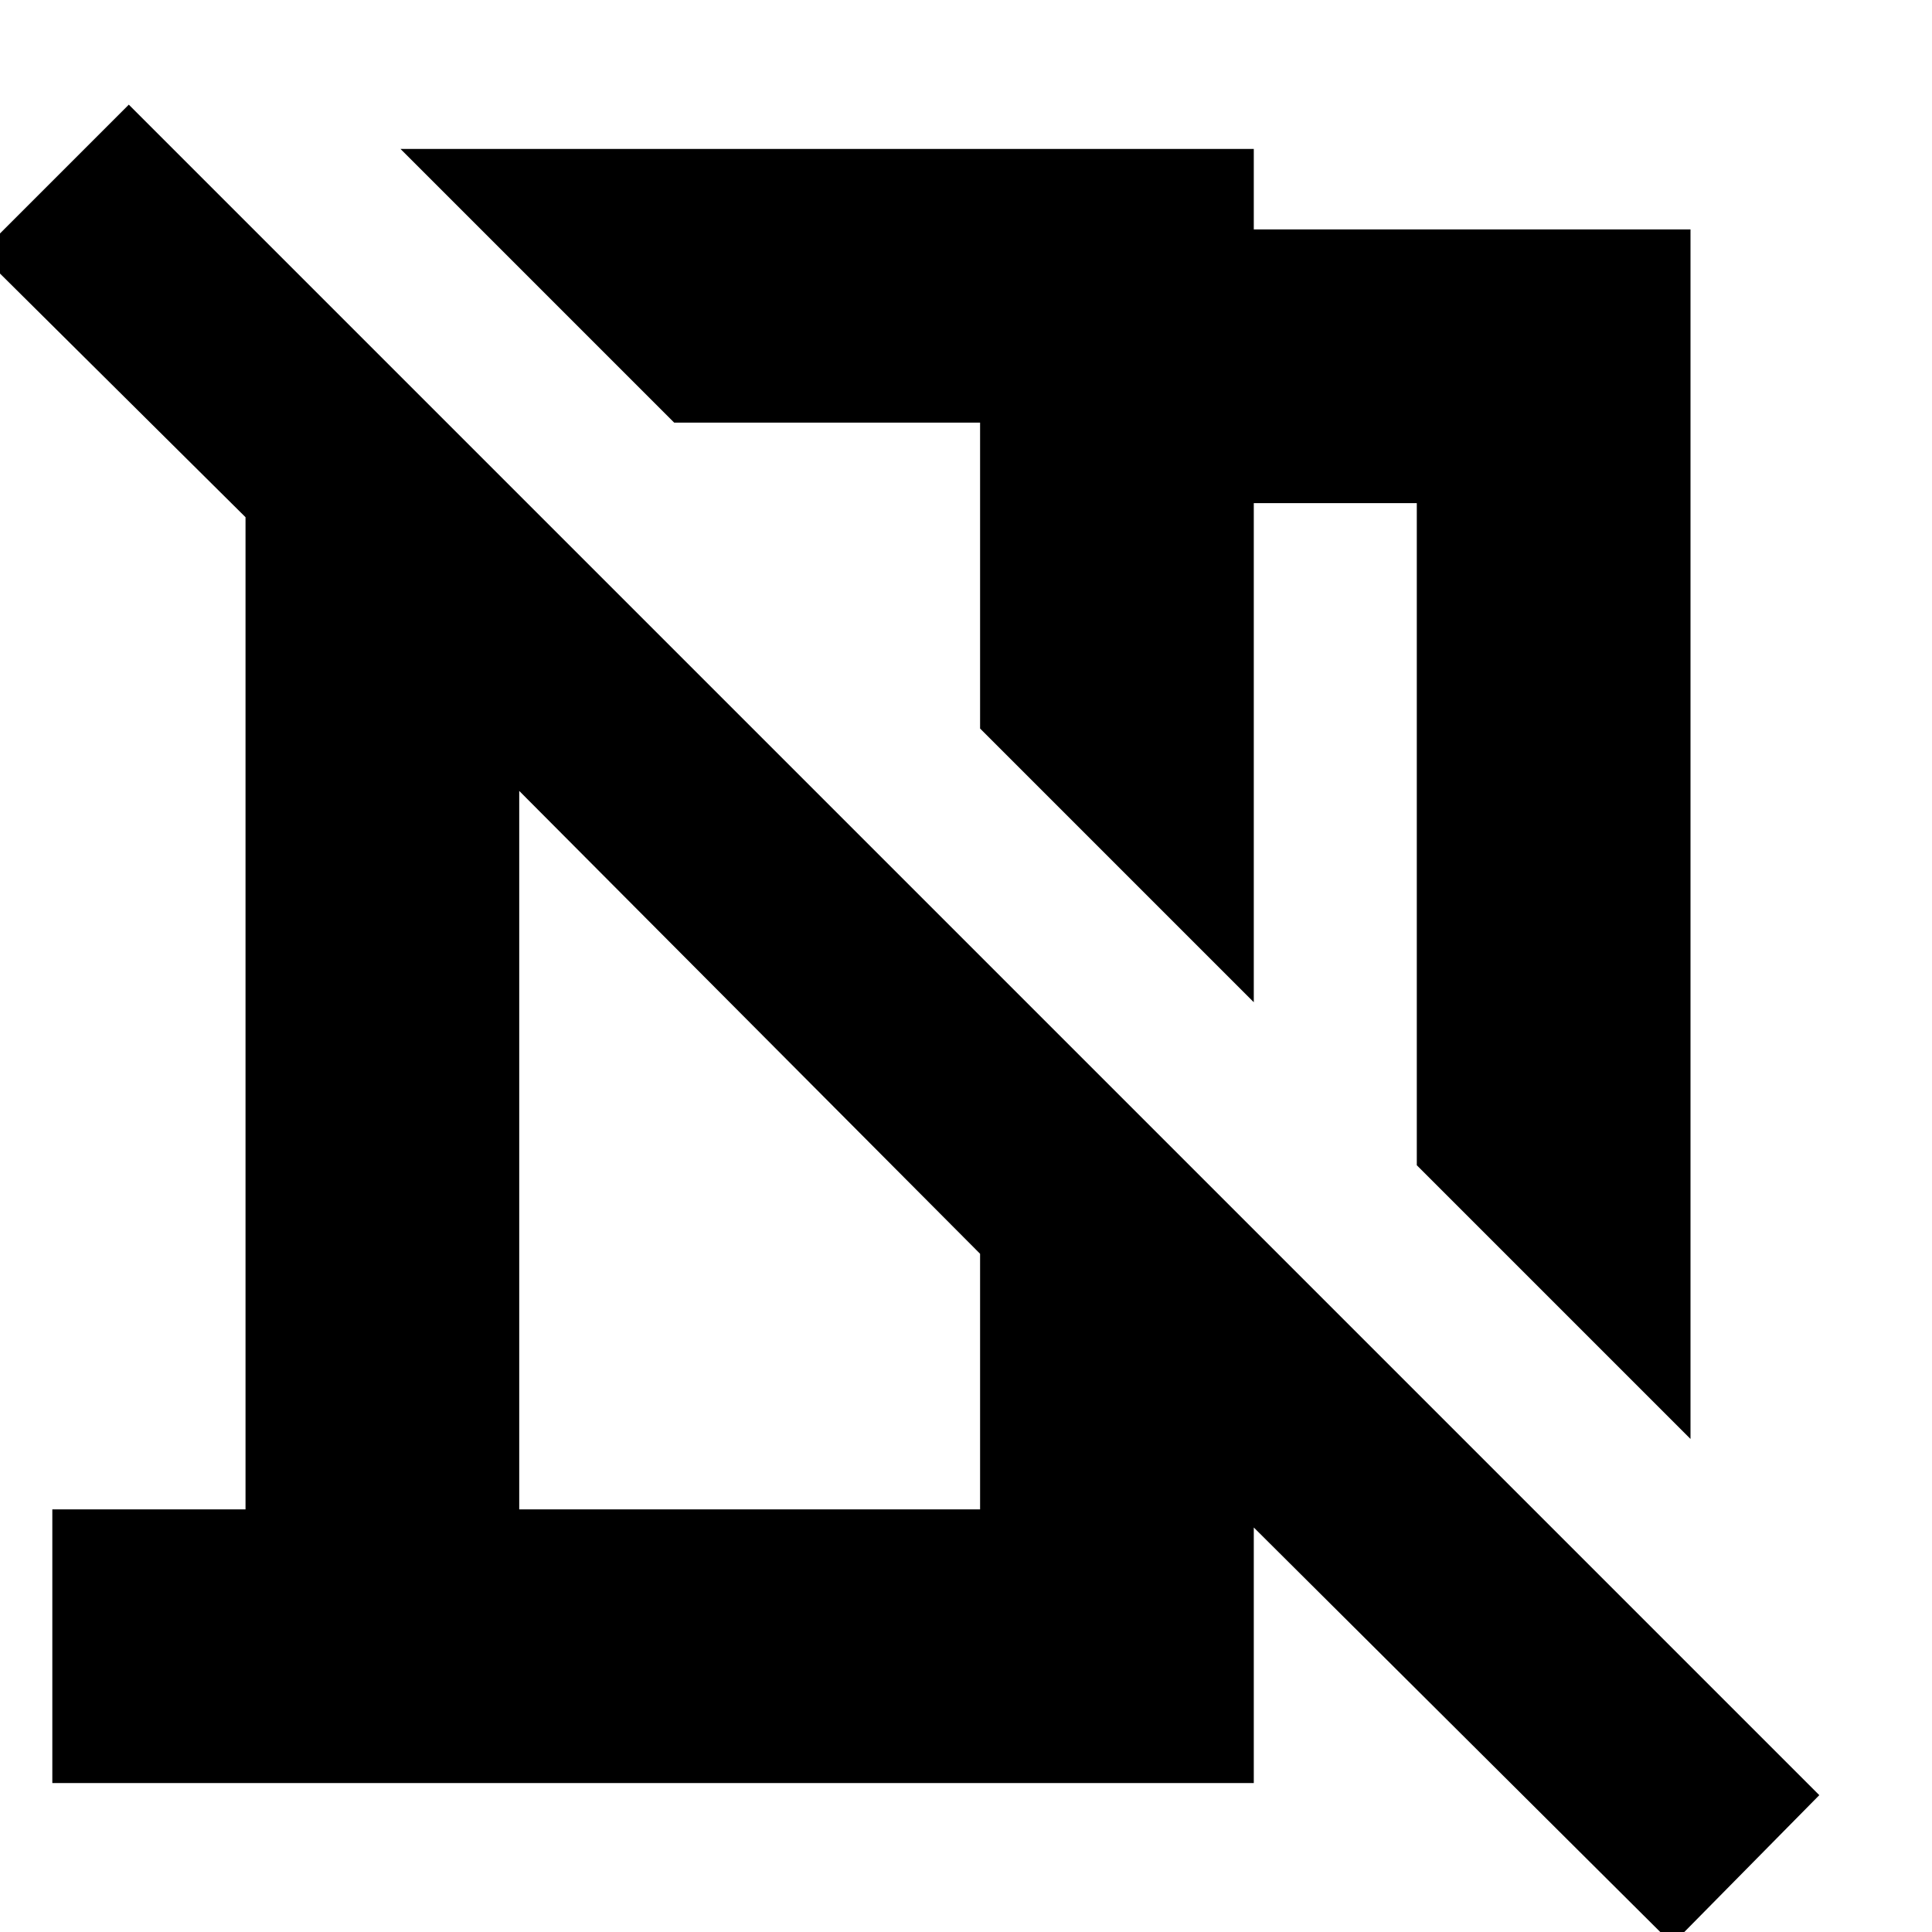 <svg xmlns="http://www.w3.org/2000/svg" height="24" width="24"><path d="M21 17.875 17.6 14.475V6.25H15.575V12.45L12.175 9.05V5.25H8.375L4.975 1.85H15.575V2.85H21ZM20.775 24.15 15.575 18.975V22.15H0.65V18.75H3.05V6.425L-0.25 3.15L1.6 1.3L22.6 22.3ZM6.45 18.75H12.175V15.575L6.45 9.825ZM10.275 7.15ZM9.3 12.7Z"/></svg>
